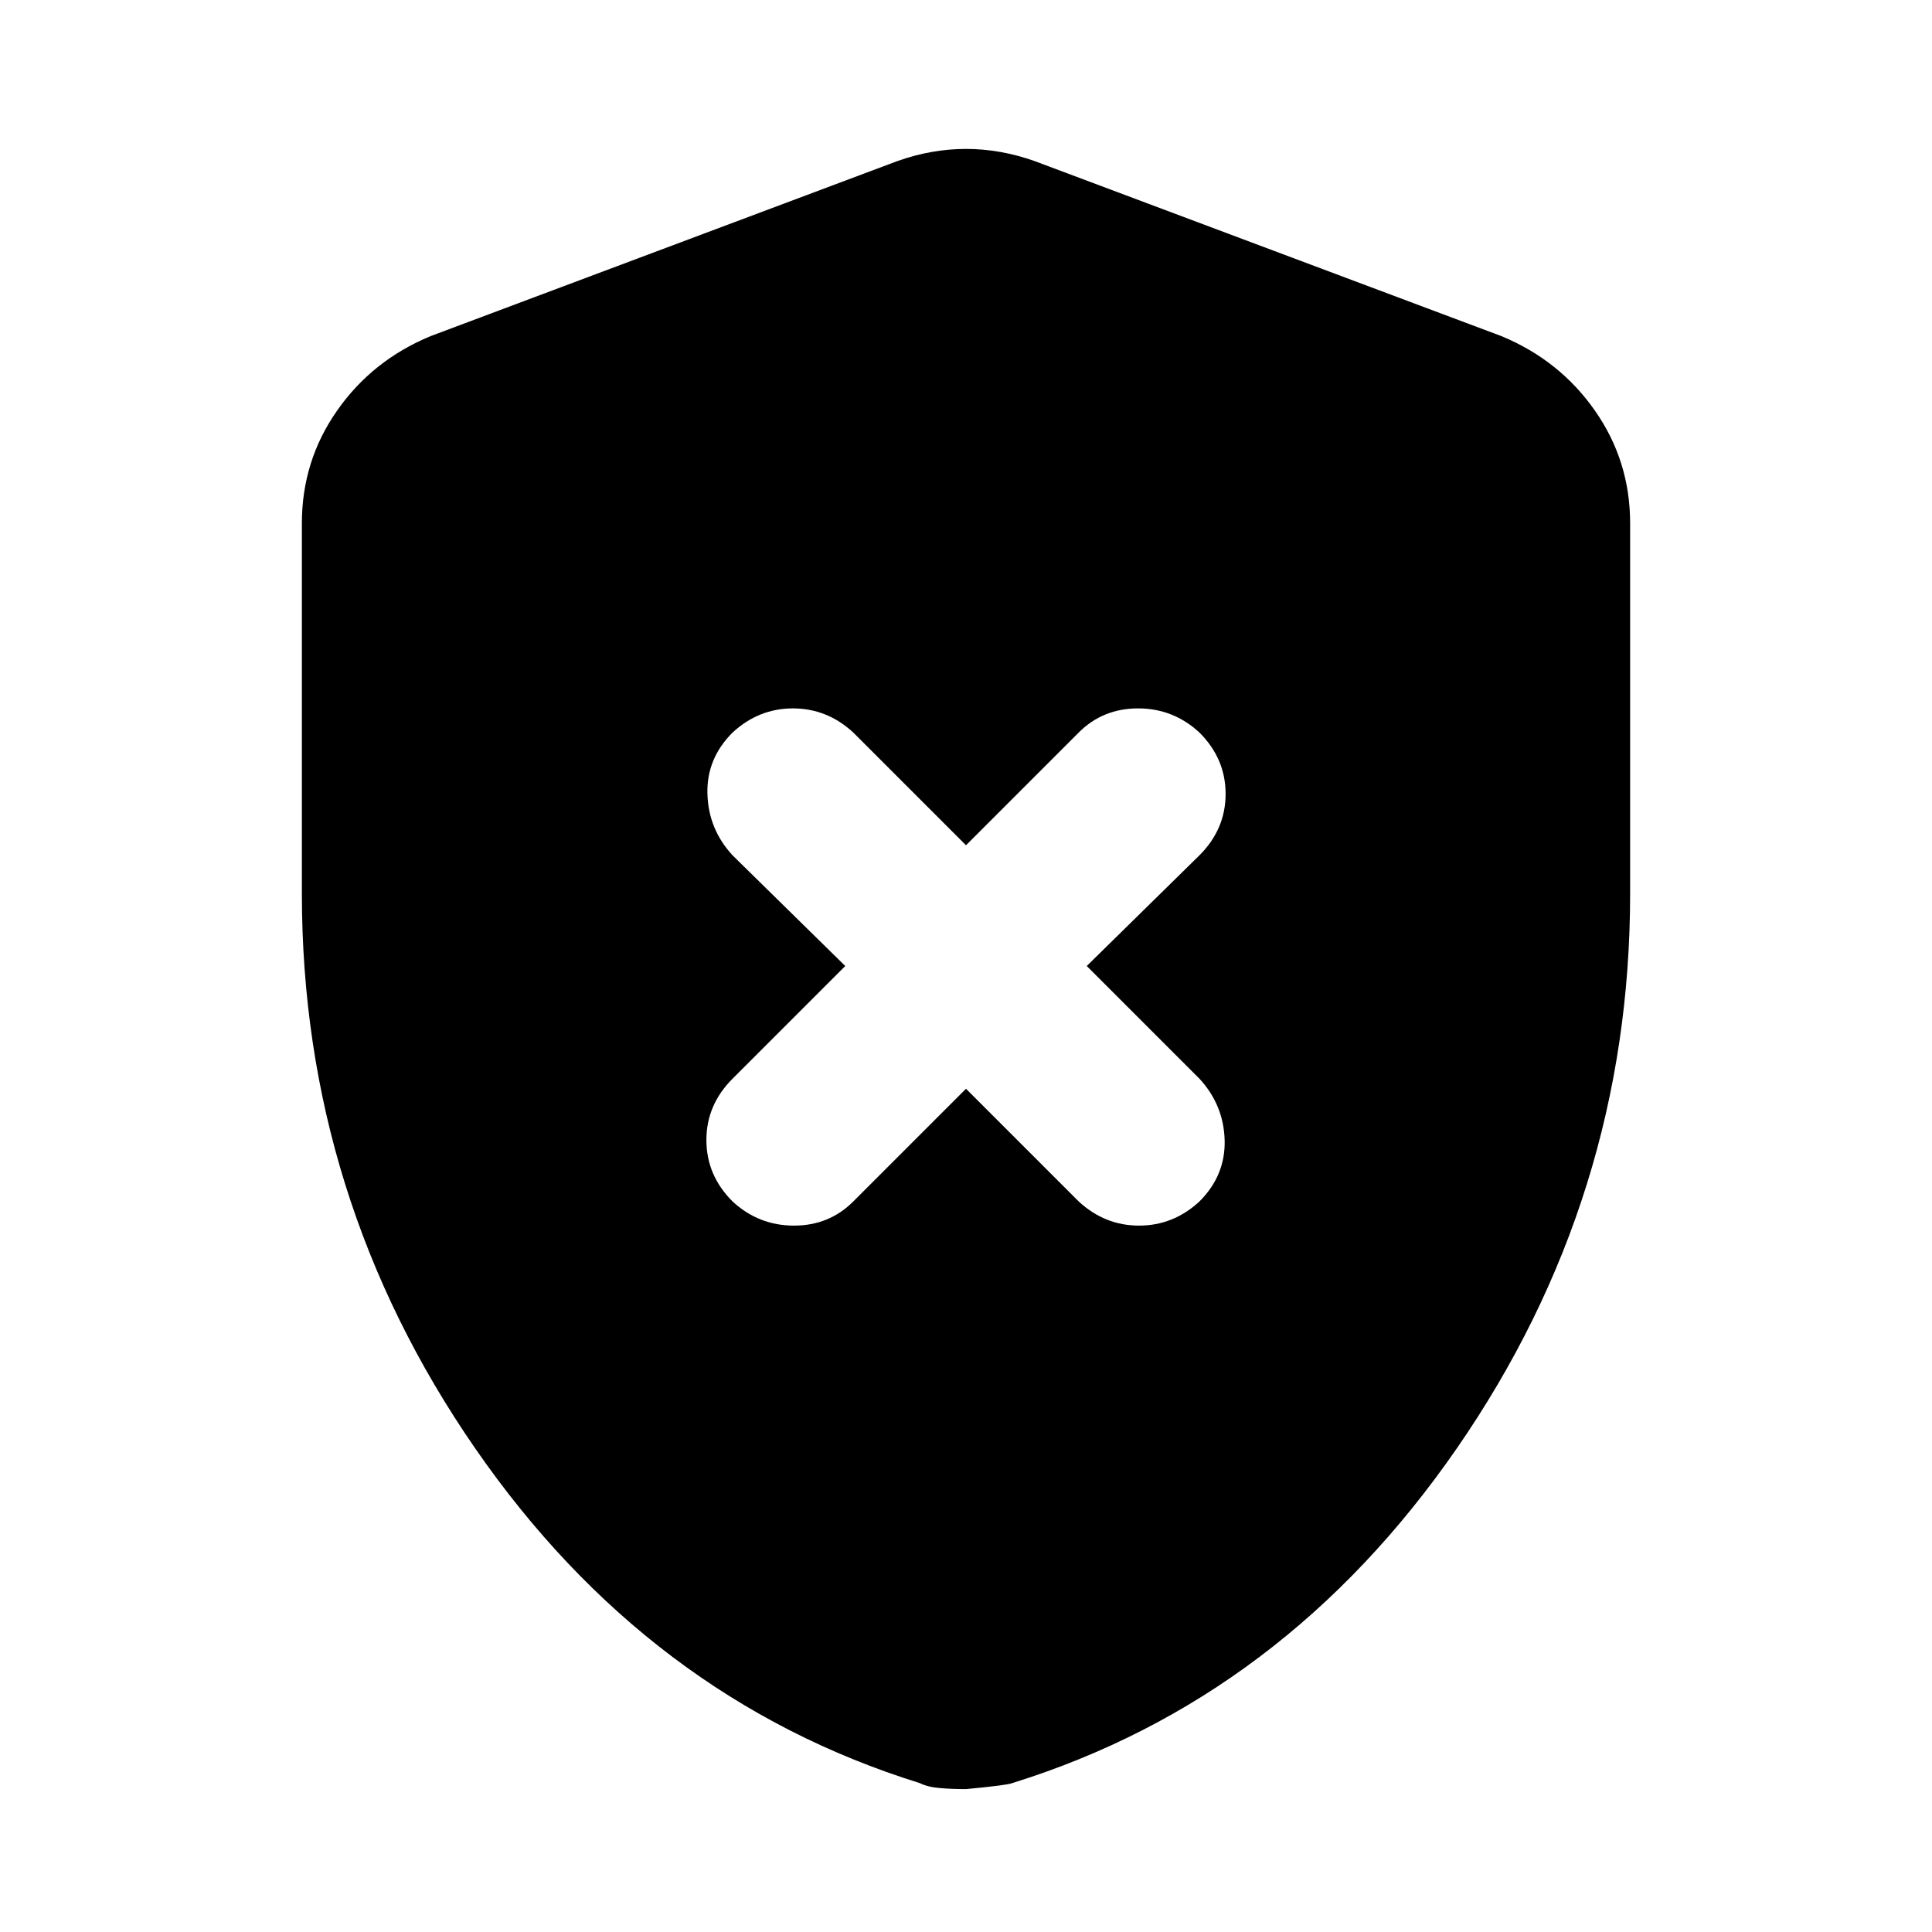 <svg xmlns="http://www.w3.org/2000/svg" height="24" width="24"><path d="m12 13.525 1.4 1.4q.325.3.75.3t.75-.3q.325-.325.313-.763-.013-.437-.313-.762L13.5 12l1.4-1.375q.325-.325.325-.763 0-.437-.325-.762-.325-.3-.762-.3-.438 0-.738.3L12 10.5l-1.4-1.4q-.325-.3-.75-.3t-.75.3q-.325.325-.312.762.012.438.312.763L10.5 12l-1.4 1.4q-.325.325-.325.762 0 .438.325.763.325.3.763.3.437 0 .737-.3Zm0 8.7q-.175 0-.325-.013-.15-.012-.25-.062Q8.05 21.1 5.9 17.988 3.75 14.875 3.75 11.1V6.5q0-.775.438-1.4.437-.625 1.162-.925L11.15 2q.425-.15.85-.15t.85.15l5.8 2.175q.725.3 1.162.925.438.625.438 1.4v4.6q0 3.775-2.15 6.888-2.15 3.112-5.525 4.162-.05.025-.575.075Z"/></svg>